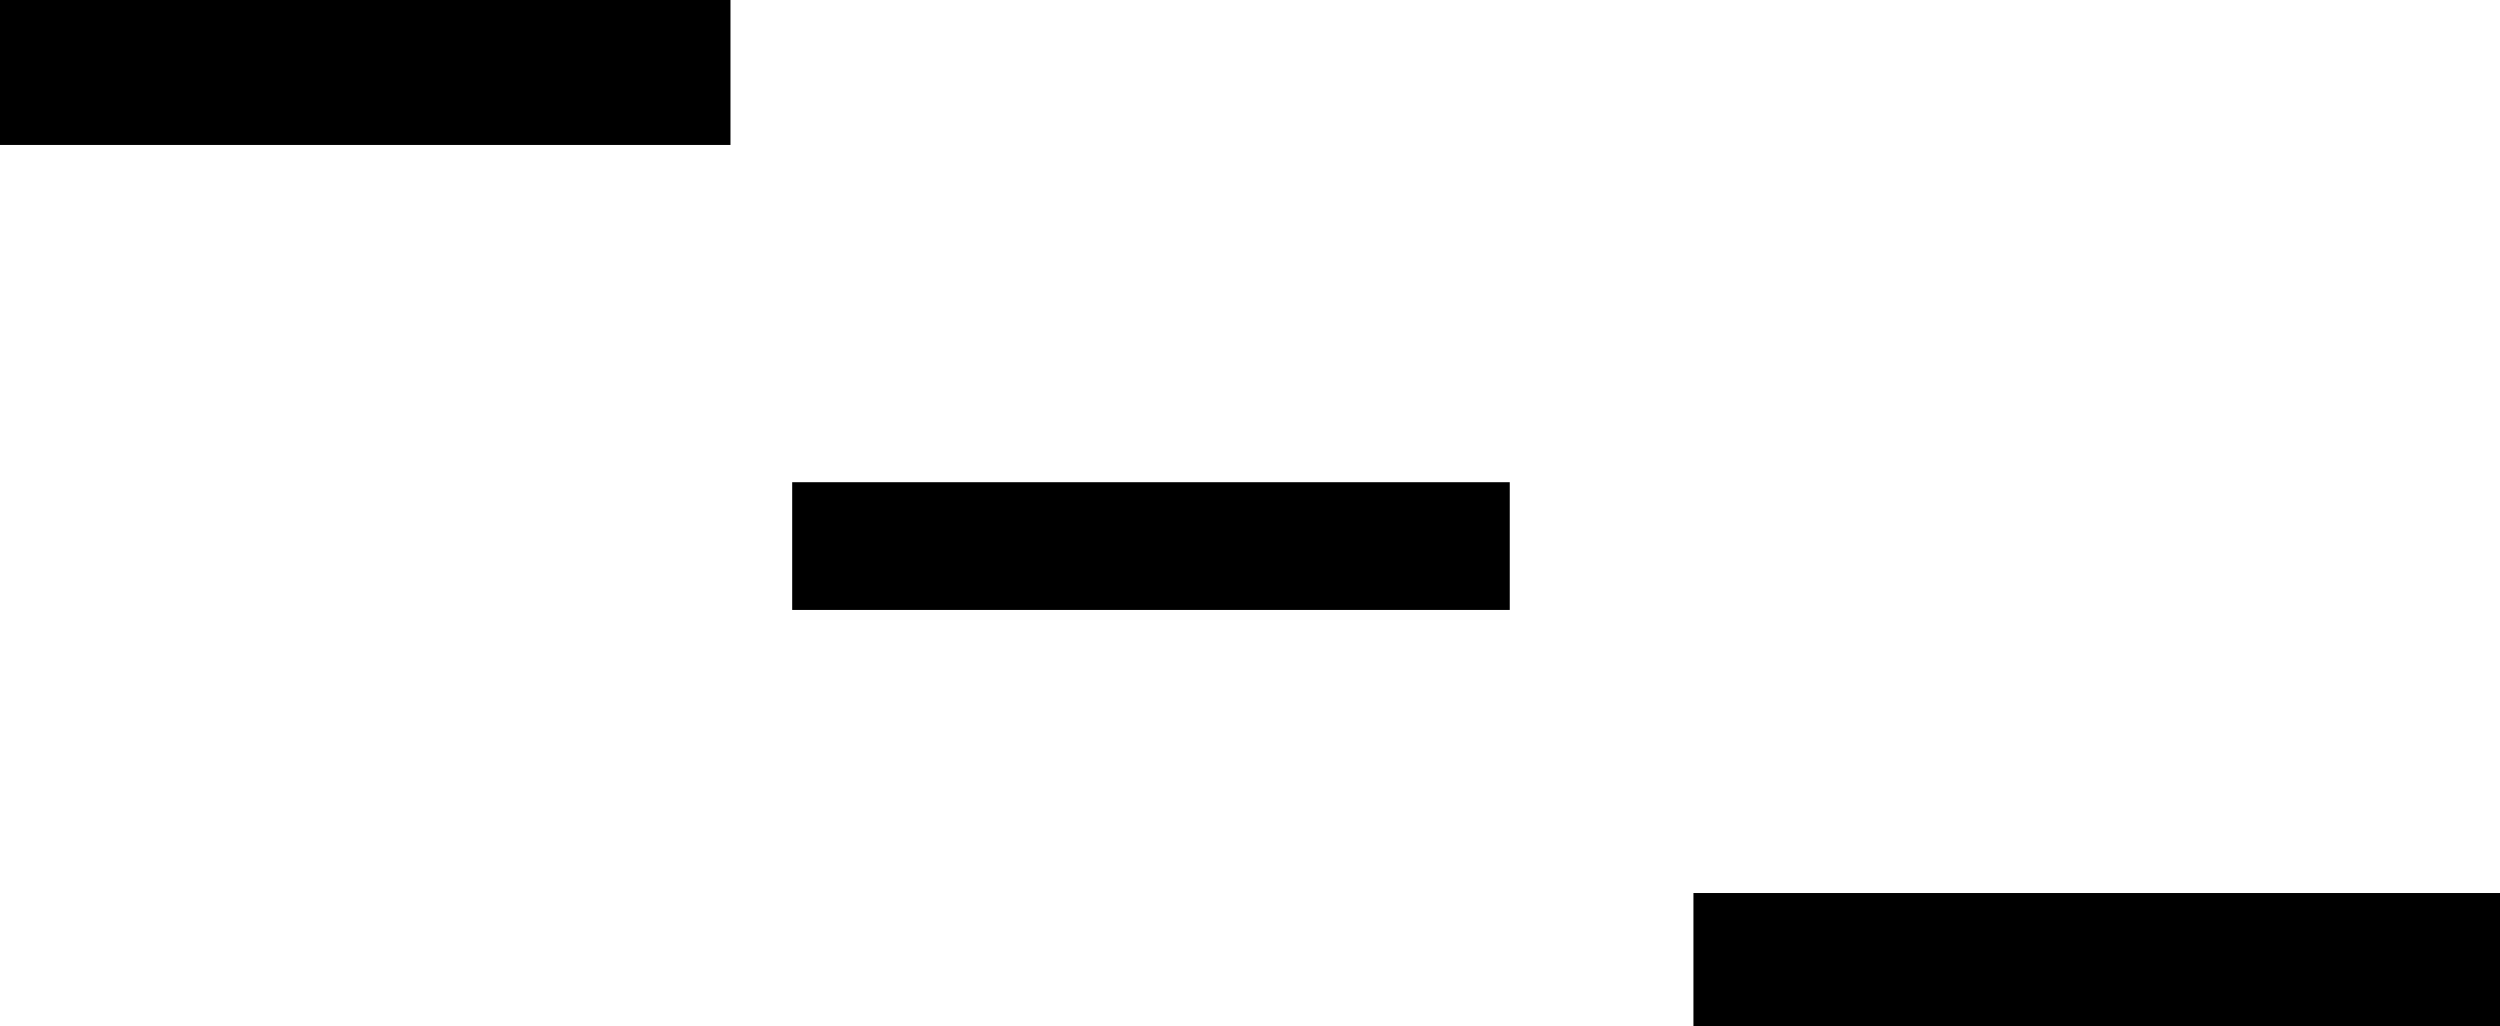 <svg version="1.1" xmlns="http://www.w3.org/2000/svg" xmlns:xlink="http://www.w3.org/1999/xlink" width="435.402" height="178.707" viewBox="0,0,435.402,178.707"><g transform="translate(-10.923,-124.009)"><g data-paper-data="{&quot;isPaintingLayer&quot;:true}" fill="#000000" fill-rule="nonzero" stroke="#000000" stroke-width="2" stroke-linecap="butt" stroke-linejoin="miter" stroke-miterlimit="10" stroke-dasharray="" stroke-dashoffset="0" style="mix-blend-mode: normal"><path d="M11.923,148.254v-23.245h125.221v23.245z"/><path d="M149.892,229.236v-20.245h122.972v20.245z"/><path d="M306.854,301.717v-21.178h138.471v21.178z"/></g></g></svg>